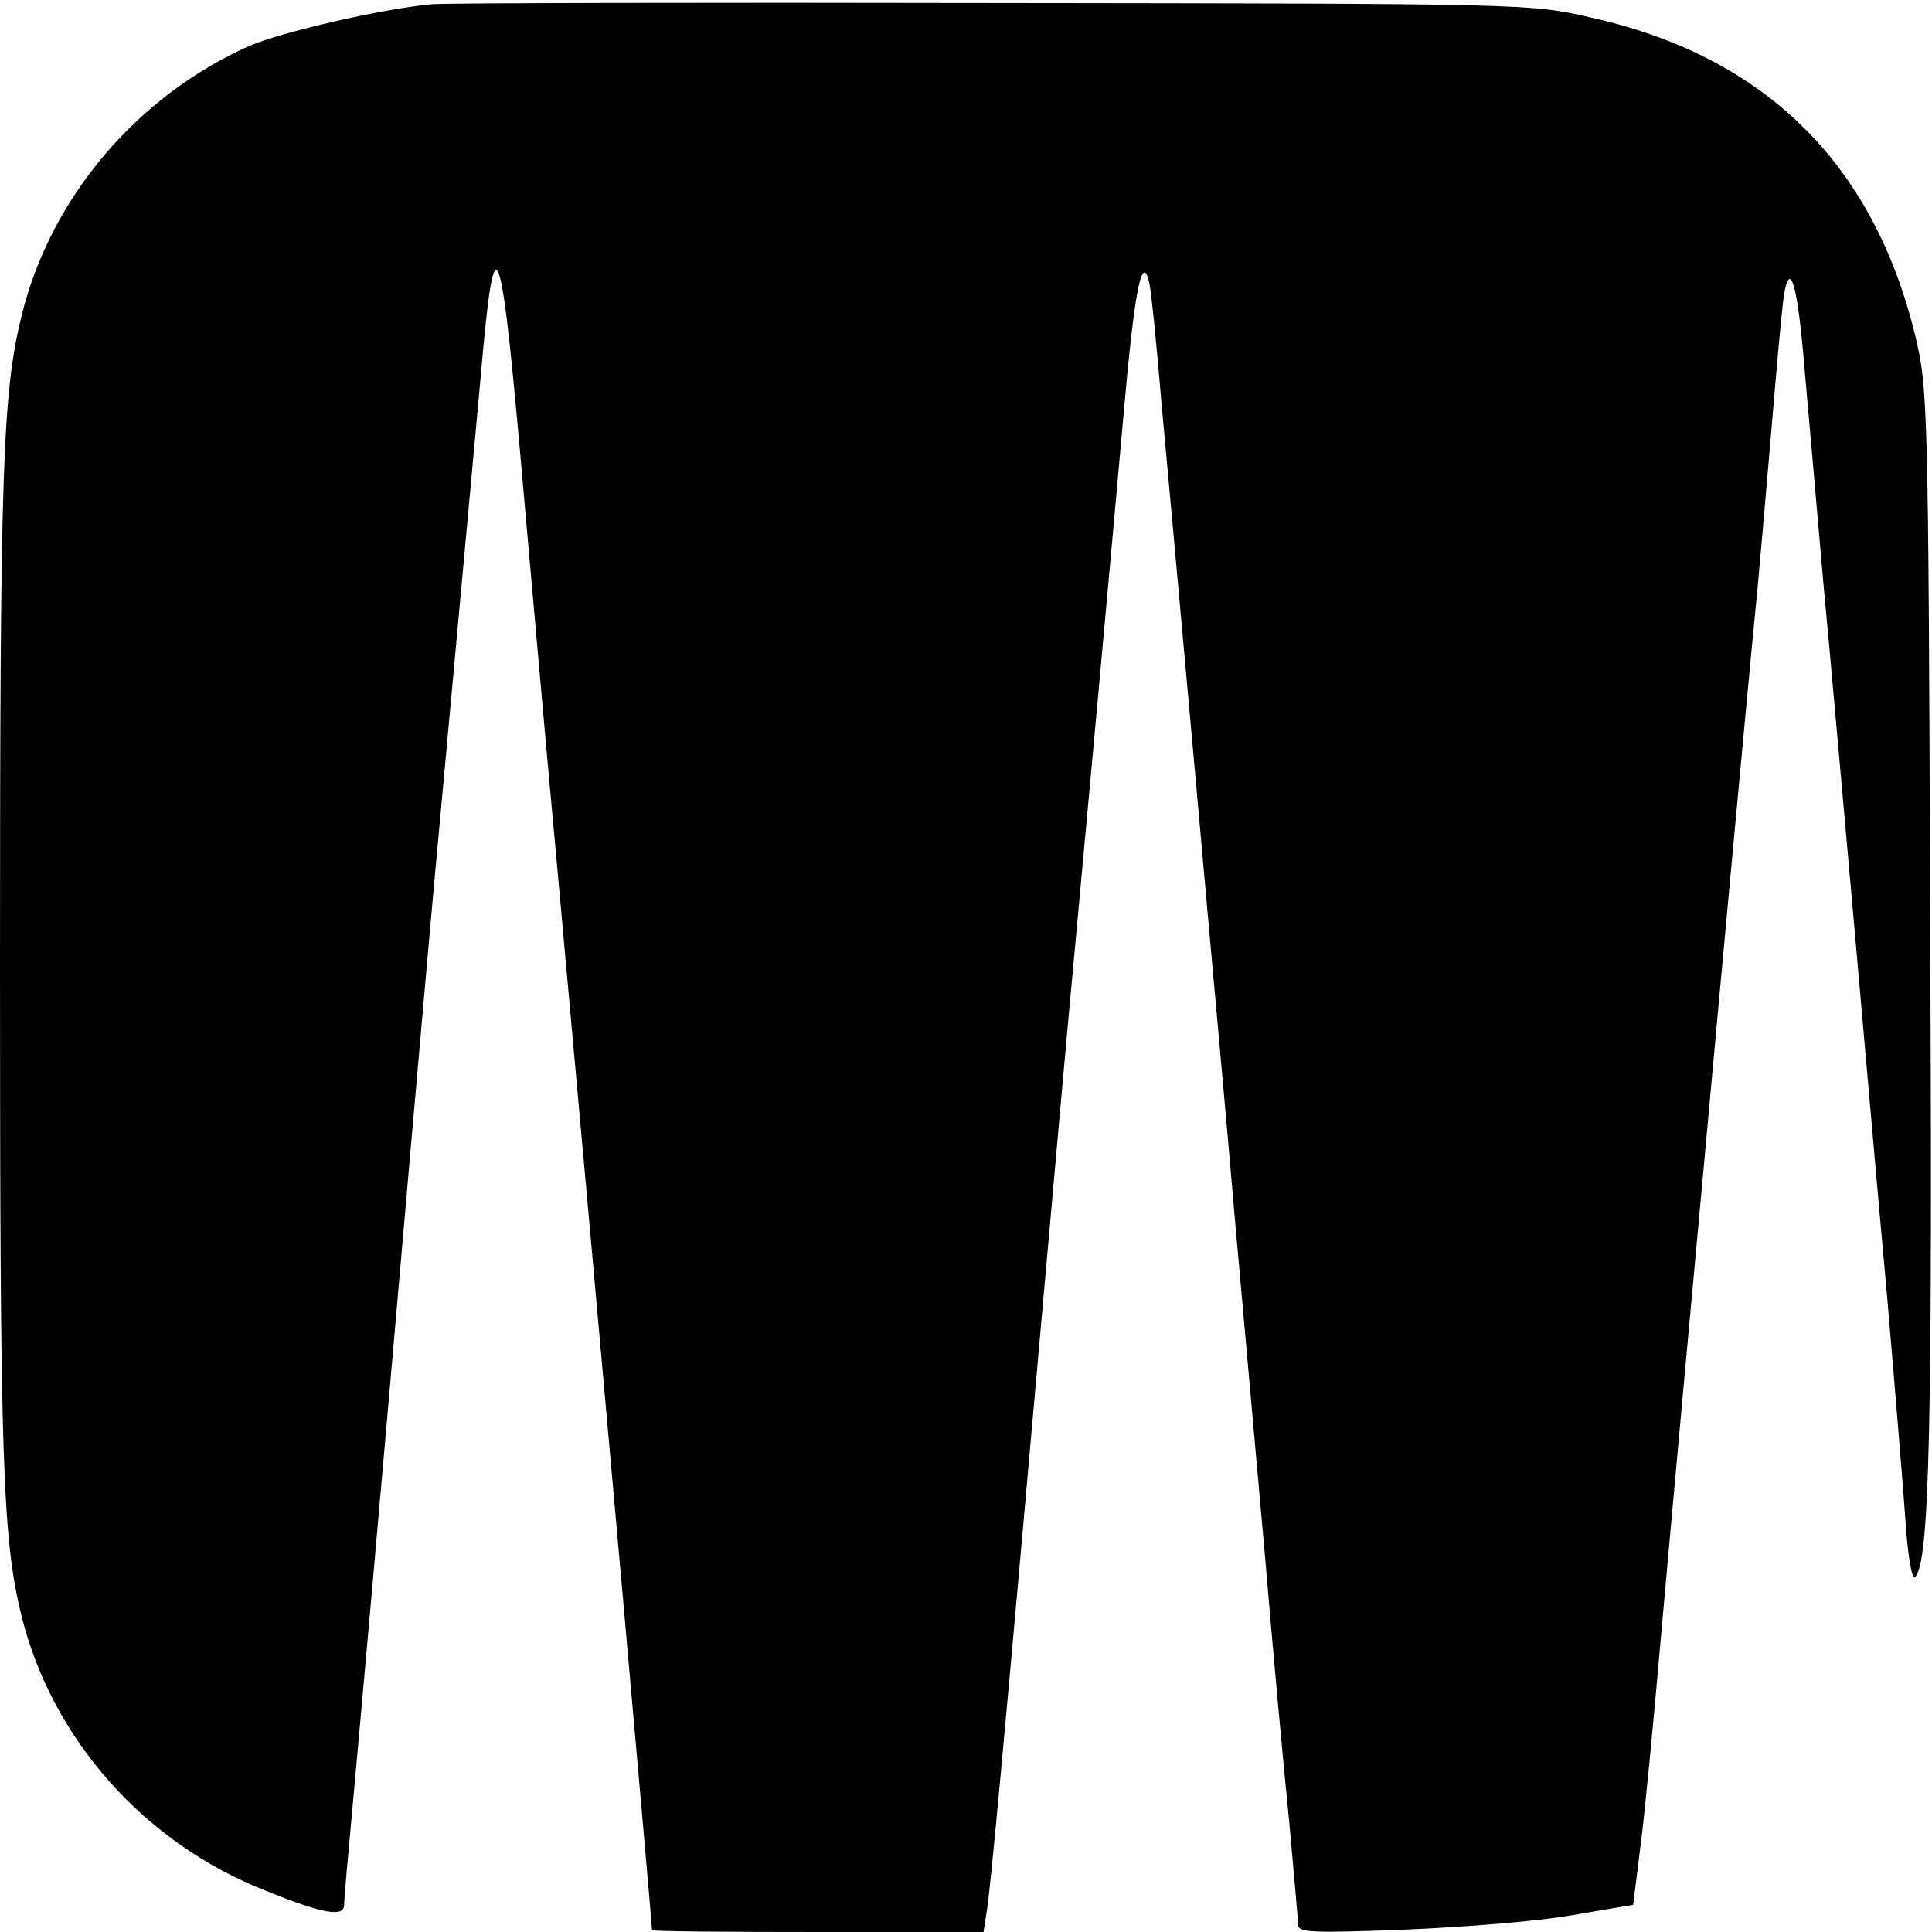 <?xml version="1.0" standalone="no"?>
<!DOCTYPE svg PUBLIC "-//W3C//DTD SVG 20010904//EN"
 "http://www.w3.org/TR/2001/REC-SVG-20010904/DTD/svg10.dtd">
<svg version="1.0" xmlns="http://www.w3.org/2000/svg"
 width="320pt" height="320pt" viewBox="0 0 320 320"
 preserveAspectRatio="xMidYMid meet">
<g transform="translate(0,320) scale(0.1,-0.1)"
fill="#000000" stroke="none">
<path d="M715 3193 c-85 -8 -248 -46 -302 -69 -186 -83 -329 -251 -377 -446
-32 -130 -36 -254 -36 -1078 0 -824 4 -948 36 -1078 51 -203 203 -375 405
-454 94 -38 129 -44 129 -23 0 10 7 88 15 174 14 154 36 397 95 1076 17 193
39 445 50 560 26 281 47 514 66 719 24 276 33 252 73 -209 18 -203 41 -464 52
-580 83 -913 158 -1762 159 -1782 0 -2 124 -3 275 -3 l274 0 5 32 c6 32 29
281 96 1038 17 190 39 440 50 555 23 249 54 586 81 889 18 206 31 272 43 215
3 -13 12 -103 20 -199 9 -96 25 -274 36 -395 11 -121 29 -321 40 -445 11 -124
32 -351 45 -505 14 -154 36 -406 50 -560 13 -154 31 -352 40 -439 8 -88 15
-166 15 -174 0 -13 23 -14 178 -8 97 4 222 14 277 24 l100 17 12 96 c7 53 21
199 32 325 23 258 51 564 81 889 11 121 29 317 40 435 11 118 29 314 41 435
11 121 24 276 30 345 6 69 12 135 15 148 10 50 22 5 33 -130 7 -79 21 -237 31
-353 11 -115 33 -365 50 -555 17 -190 41 -469 55 -620 13 -151 27 -321 31
-378 4 -62 11 -99 16 -94 24 24 29 248 25 1088 -3 862 -4 881 -25 969 -70 286
-250 462 -537 526 -99 23 -108 23 -990 24 -490 1 -908 0 -930 -2z"/>
</g>
</svg>
